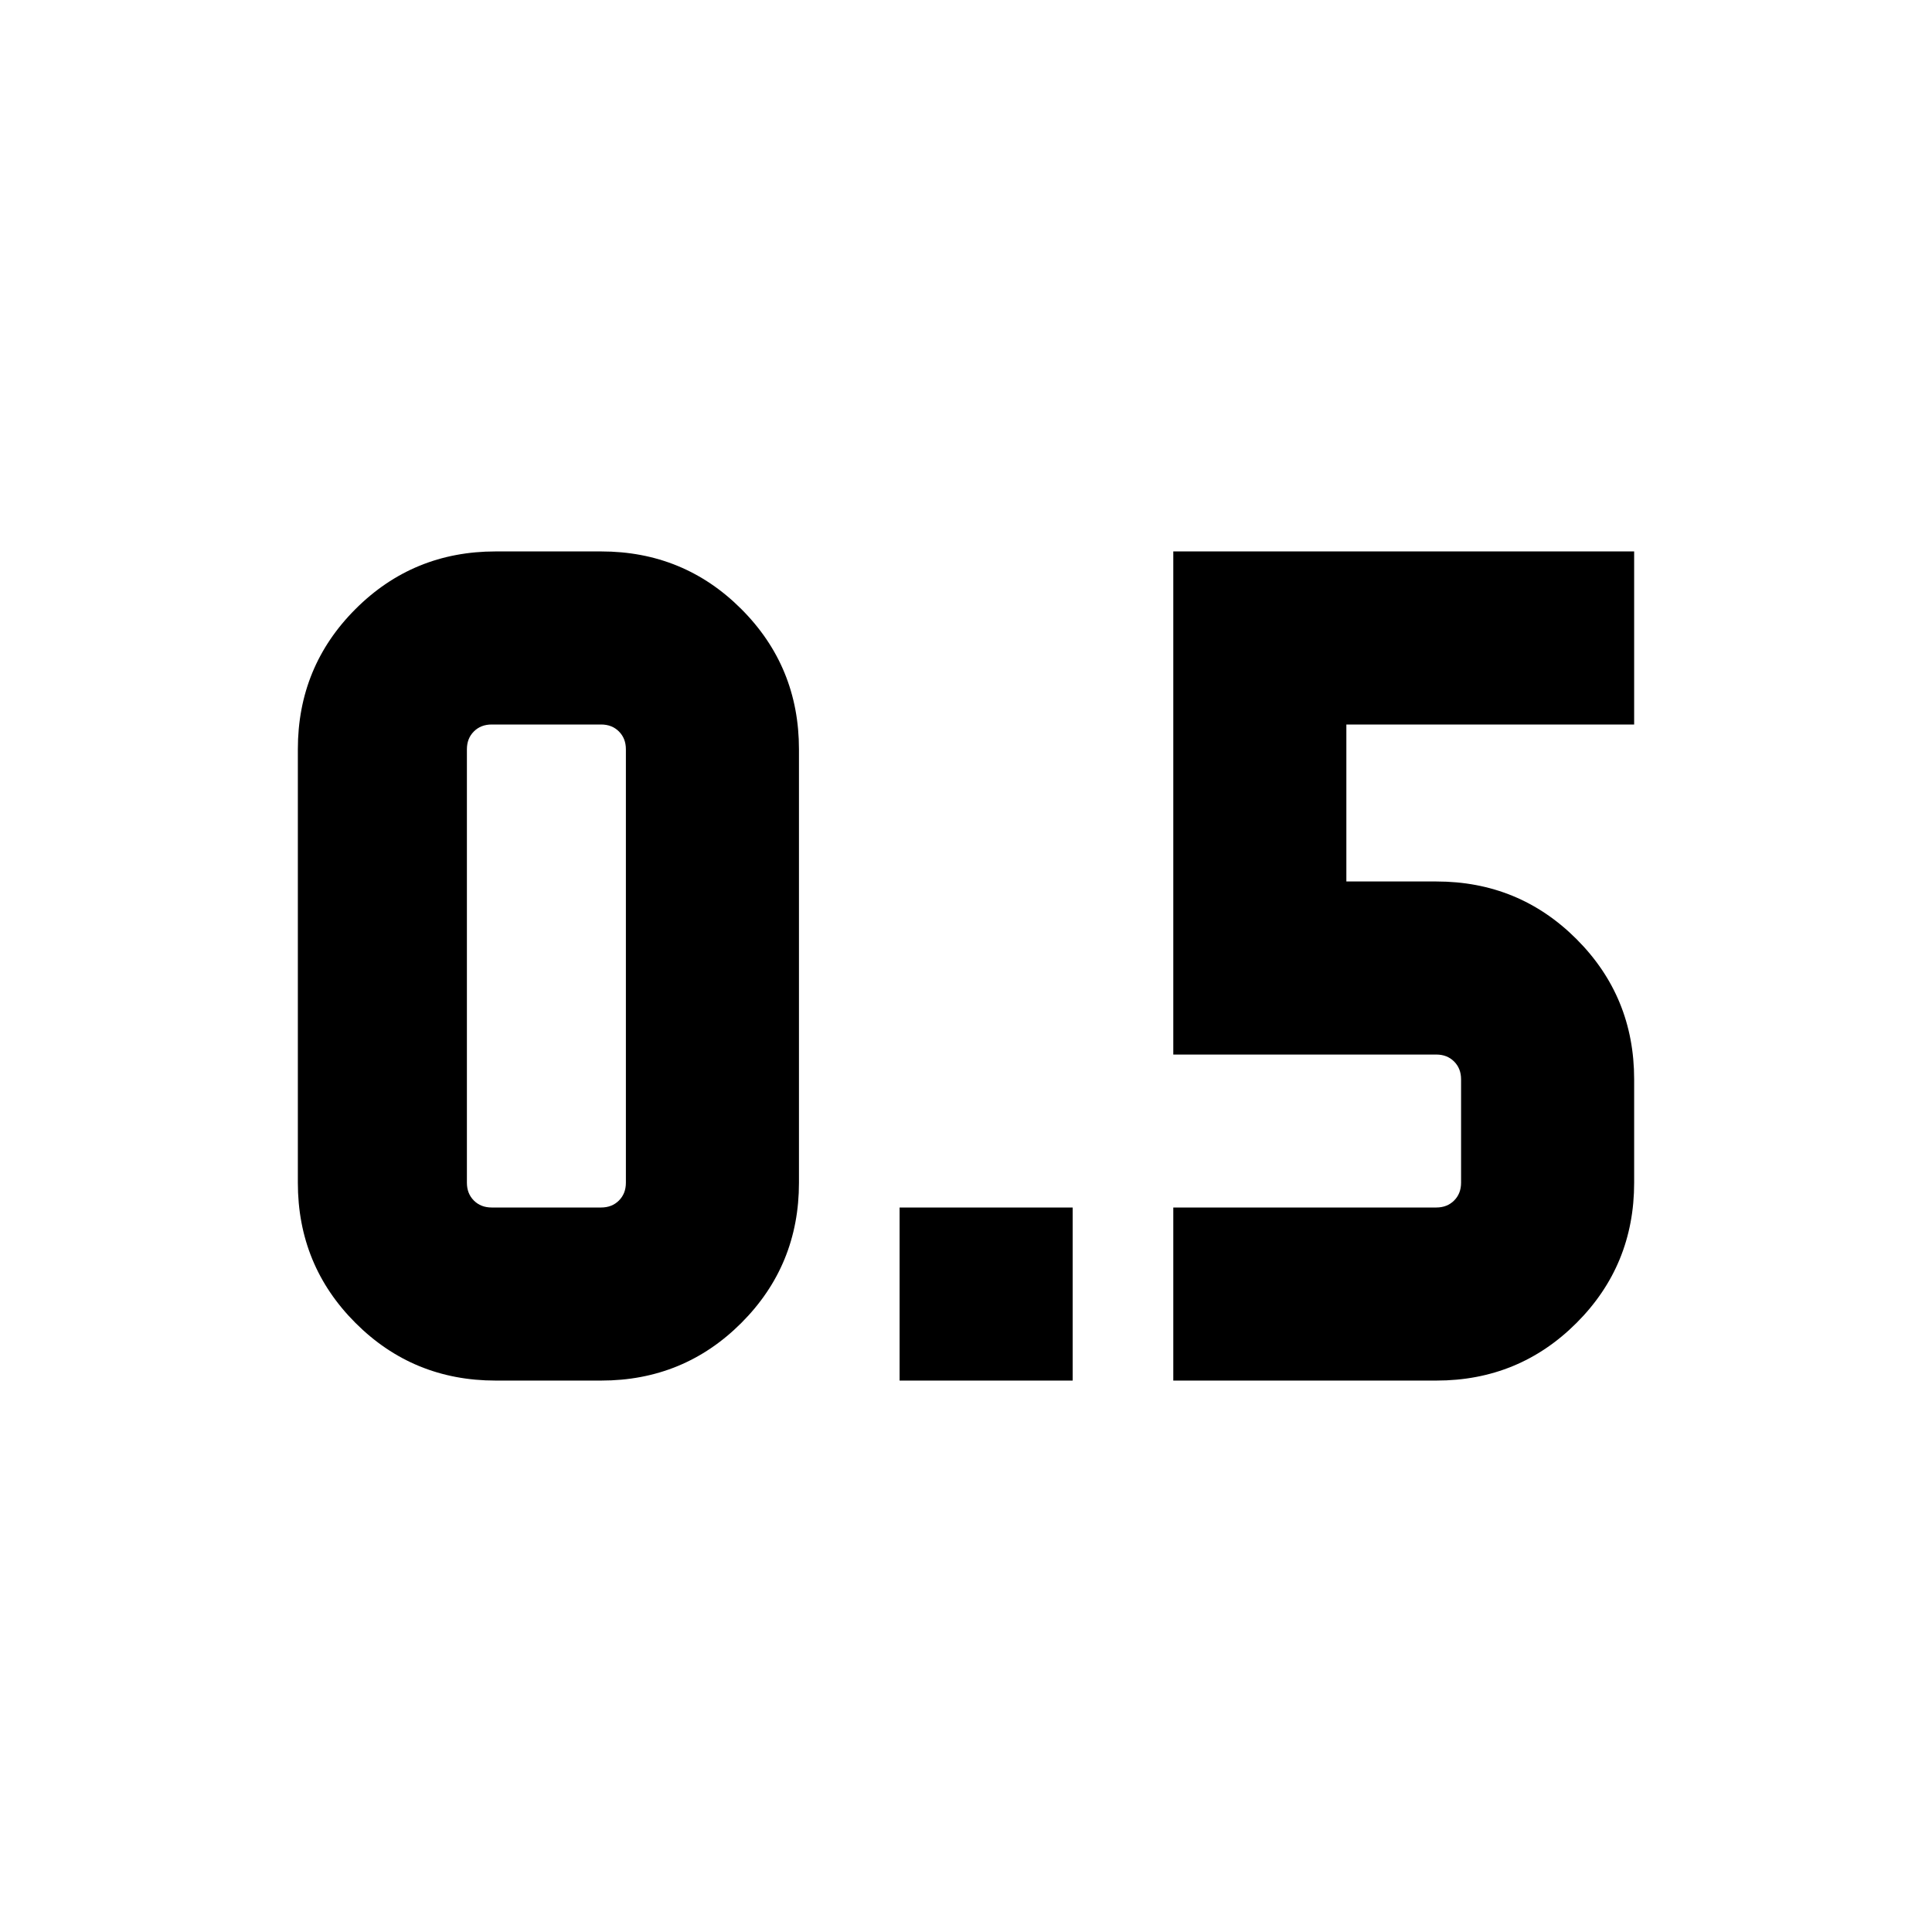 <svg xmlns="http://www.w3.org/2000/svg" height="24" viewBox="0 -960 960 960" width="24"><path d="M447.001-274.001v-85.998h85.998v85.998h-85.998Zm135.999 0v-85.998h130.691q5.385 0 8.847-3.462 3.462-3.462 3.462-8.847v-51.384q0-5.385-3.462-8.847-3.462-3.462-8.847-3.462H583v-249.998h228.999v85.998h-143v78.002h44.692q41.033 0 69.67 28.637 28.638 28.637 28.638 69.67v51.384q0 41.033-28.638 69.67-28.637 28.637-69.67 28.637H583Zm-336.691 0h52.384q41.032 0 69.67-28.637Q397-331.275 397-372.308v-215.384q0-41.033-28.637-69.67-28.638-28.637-69.67-28.637h-52.384q-41.033 0-69.67 28.637-28.638 28.637-28.638 69.67v215.384q0 41.033 28.638 69.67 28.637 28.637 69.67 28.637Zm-2-326h54.384q5.385 0 8.847 3.462 3.461 3.462 3.461 8.847v215.384q0 5.385-3.461 8.847-3.462 3.462-8.847 3.462h-54.384q-5.385 0-8.847-3.462-3.462-3.462-3.462-8.847v-215.384q0-5.385 3.462-8.847 3.462-3.462 8.847-3.462Z"/></svg>
